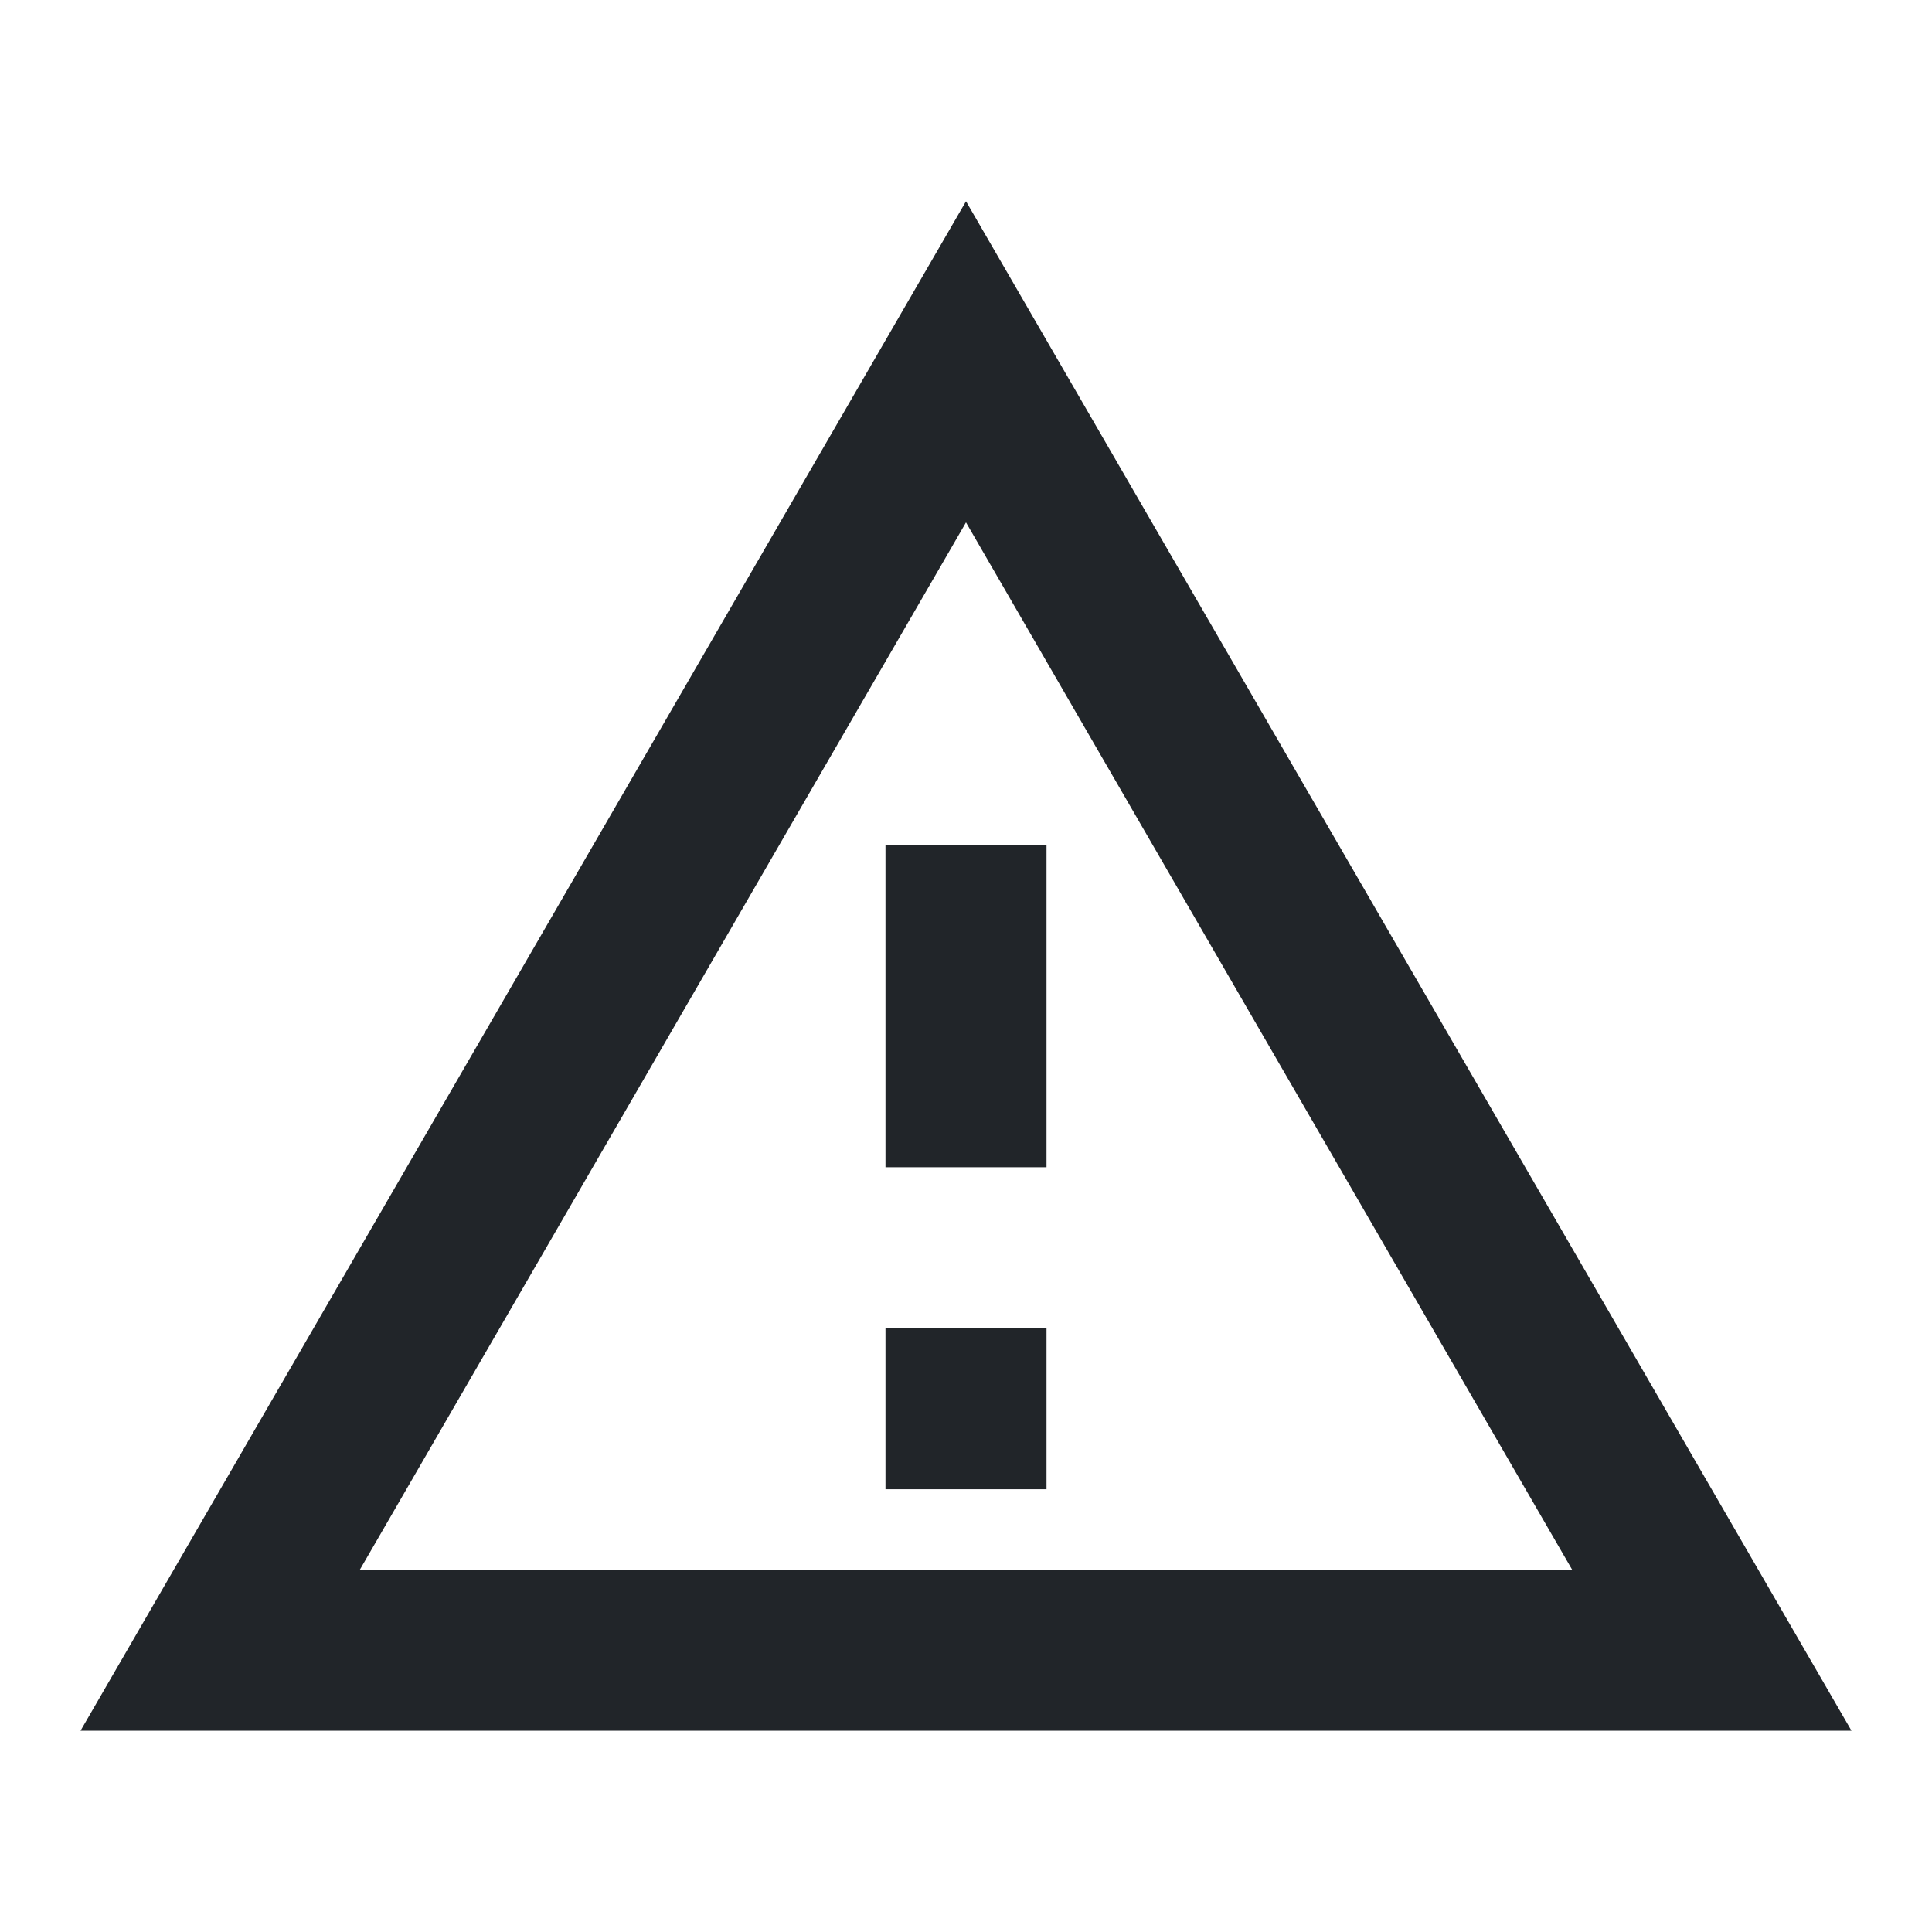 <svg width="40" height="40" viewBox="0 0 40 40" fill="none" xmlns="http://www.w3.org/2000/svg">
<path d="M20 10.816L32.55 32.5H7.45L20 10.816ZM20 4.167L1.667 35.833H38.333L20 4.167ZM21.667 27.5H18.333V30.833H21.667V27.5ZM21.667 17.5H18.333V24.166H21.667V17.5Z" fill="#212529"/>
</svg>
